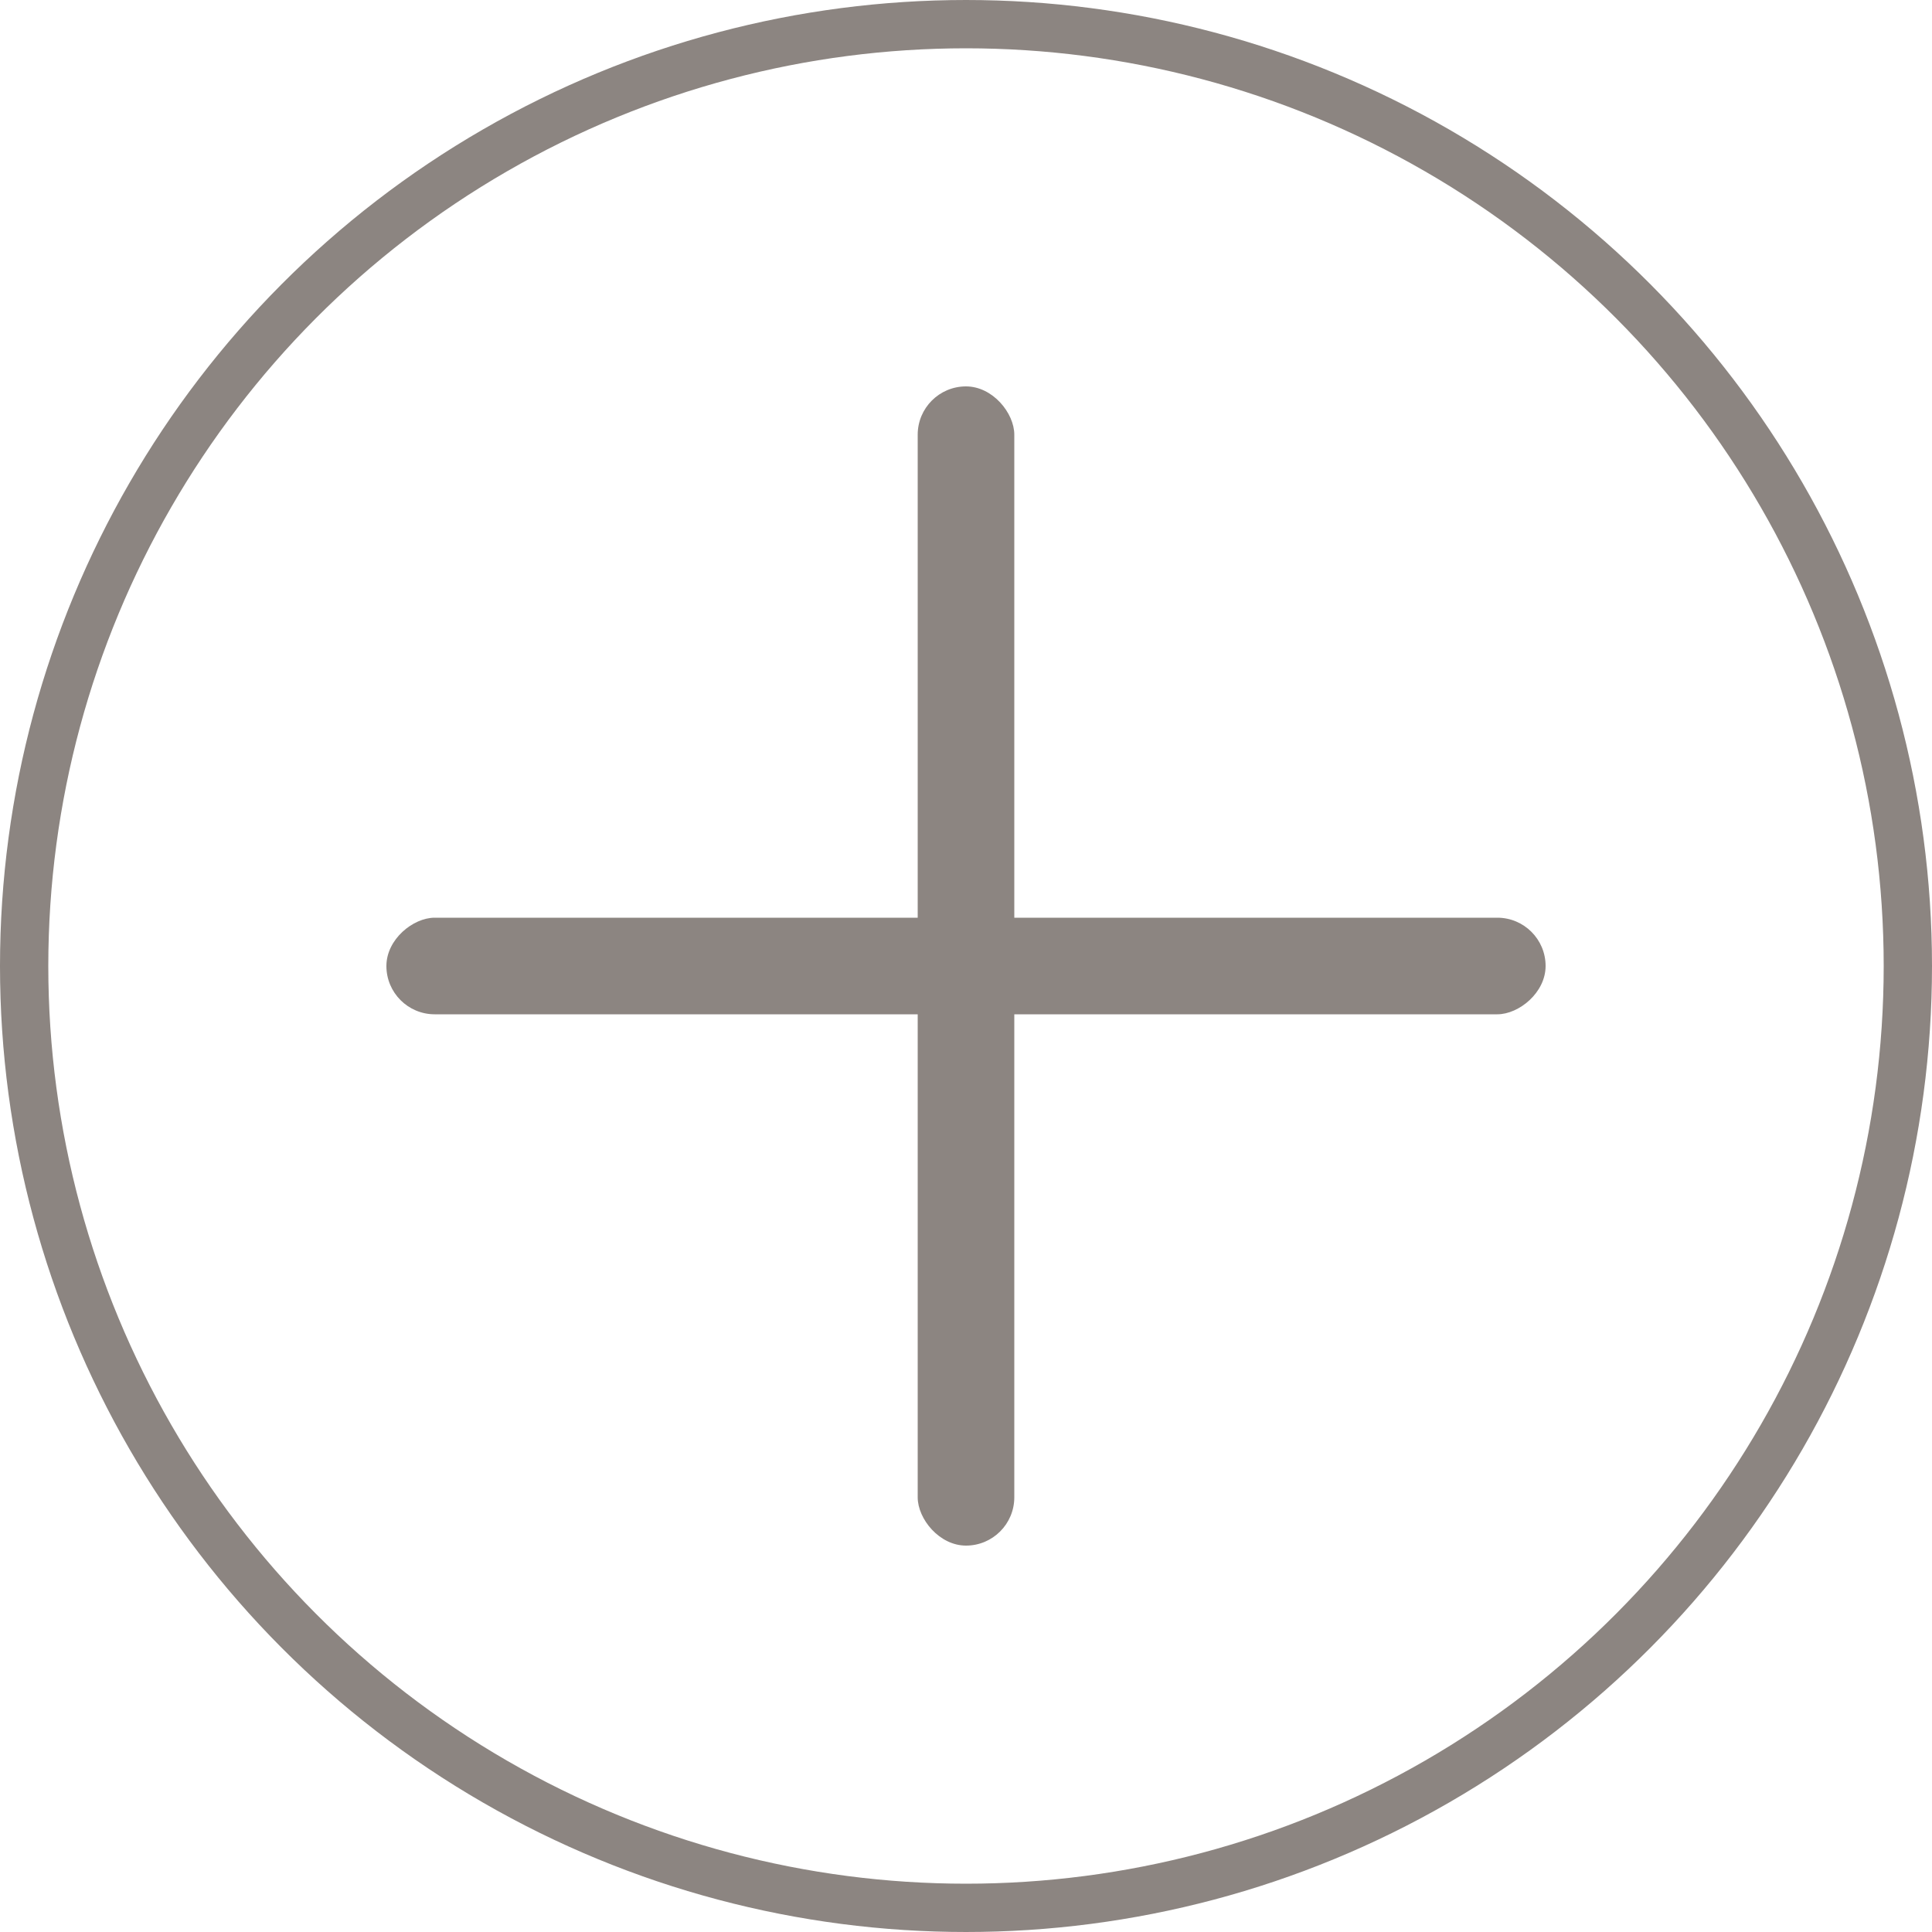 <svg xmlns="http://www.w3.org/2000/svg" width="40" height="40" viewBox="0 0 40 40">
    <g fill="none" fill-rule="evenodd">
        <g>
            <g>
                <g transform="translate(-160 -316) translate(99.5 316) translate(60.5)">
                    <g fill="#8C8581" transform="translate(8 8)">
                        <rect width="2" height="24" x="11" rx="1"/>
                        <rect width="2" height="24" x="11" rx="1" transform="rotate(90 12 12)"/>
                    </g>
                    <circle cx="20" cy="20" r="19.5" stroke="#8C8581"/>
                </g>
            </g>
        </g>
    </g>
</svg>
